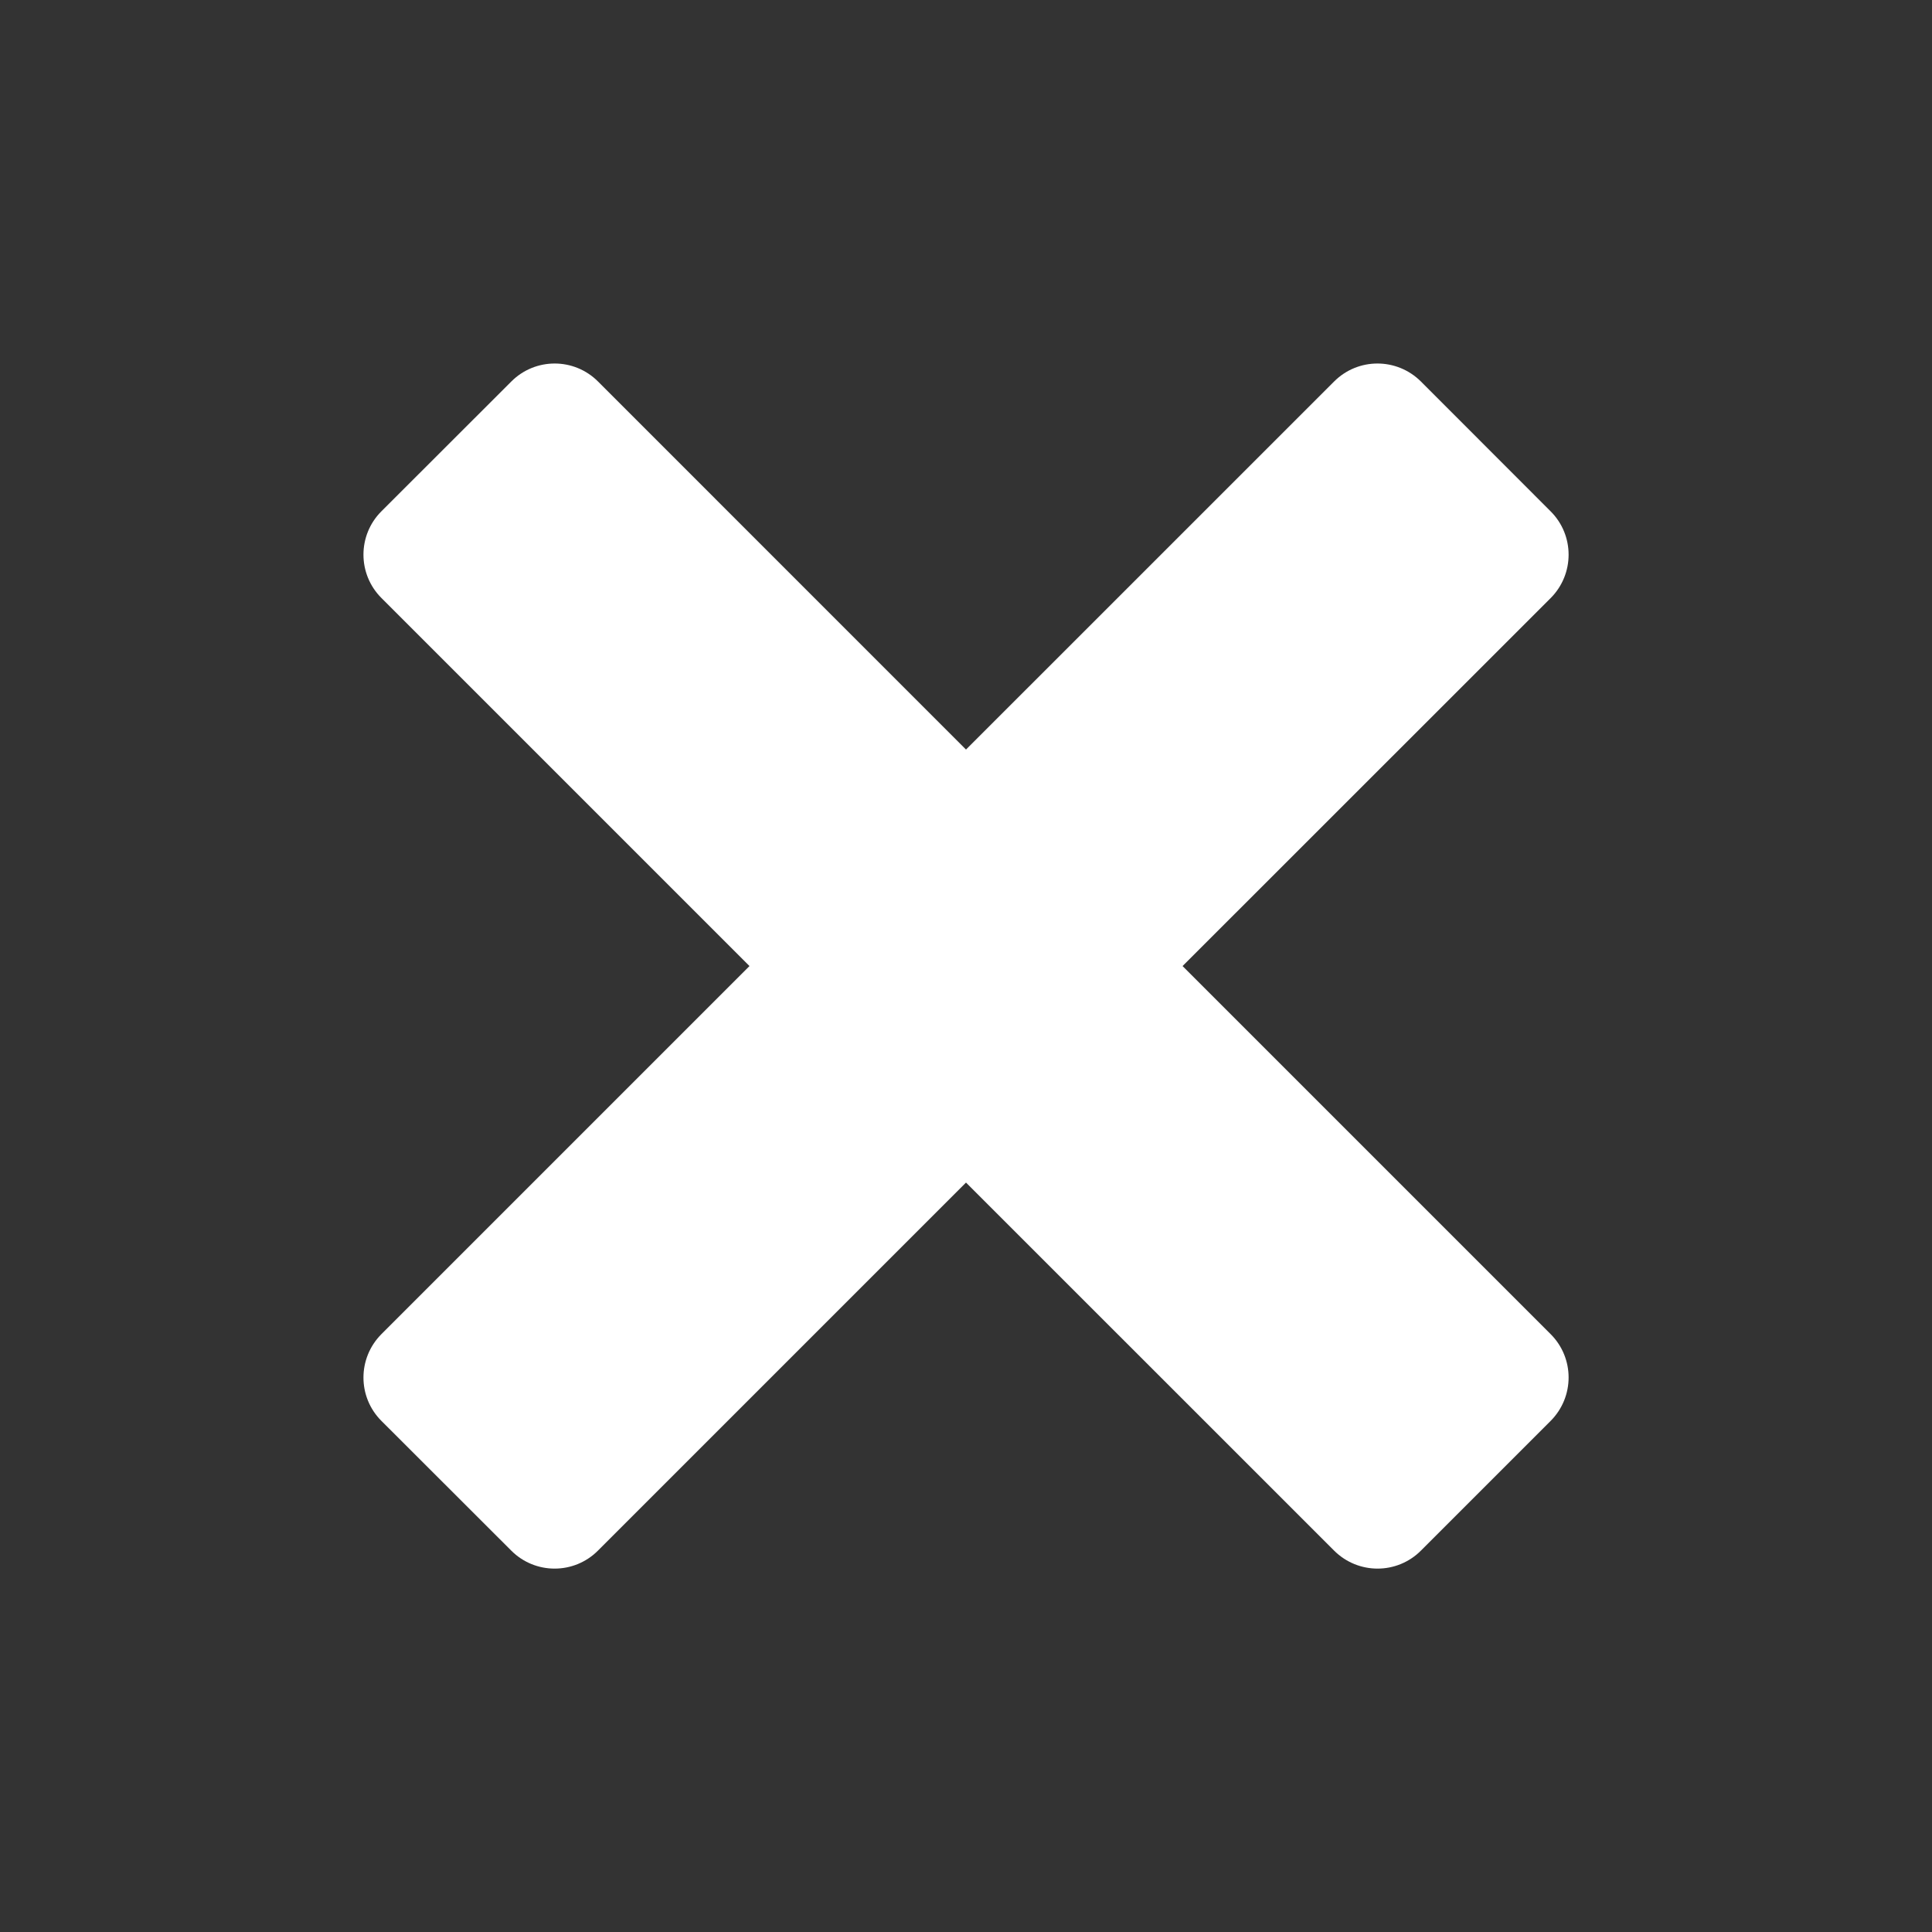 <?xml version="1.0" encoding="utf-8"?>
<!-- Generator: Adobe Illustrator 16.0.0, SVG Export Plug-In . SVG Version: 6.00 Build 0)  -->
<!DOCTYPE svg PUBLIC "-//W3C//DTD SVG 1.1//EN" "http://www.w3.org/Graphics/SVG/1.1/DTD/svg11.dtd">
<svg version="1.1" id="Calque_1" xmlns="http://www.w3.org/2000/svg" xmlns:xlink="http://www.w3.org/1999/xlink" x="0px" y="0px"
	 width="32px" height="32px" viewBox="0 0 32 32" enable-background="new 0 0 32 32" xml:space="preserve">
<rect x="0" y="0" width="32" height="32" fill="#333333" stroke="none"/>
<path fill="#FFFFFF" d="M19.587,16.001l6.097,6.097c0.396,0.396,0.396,1.038,0,1.436l-2.15,2.15c-0.396,0.396-1.038,0.396-1.436,0
	L16,19.587l-6.097,6.097c-0.396,0.396-1.038,0.396-1.434,0l-2.152-2.15c-0.396-0.396-0.396-1.038,0-1.436l6.097-6.097L6.317,9.904
	c-0.396-0.396-0.396-1.039,0-1.435L8.47,6.318c0.396-0.396,1.038-0.396,1.434,0L16,12.415l6.098-6.097
	c0.396-0.396,1.037-0.396,1.436,0l2.15,2.152c0.396,0.396,0.396,1.038,0,1.436L19.587,16.001z"/>
</svg>
